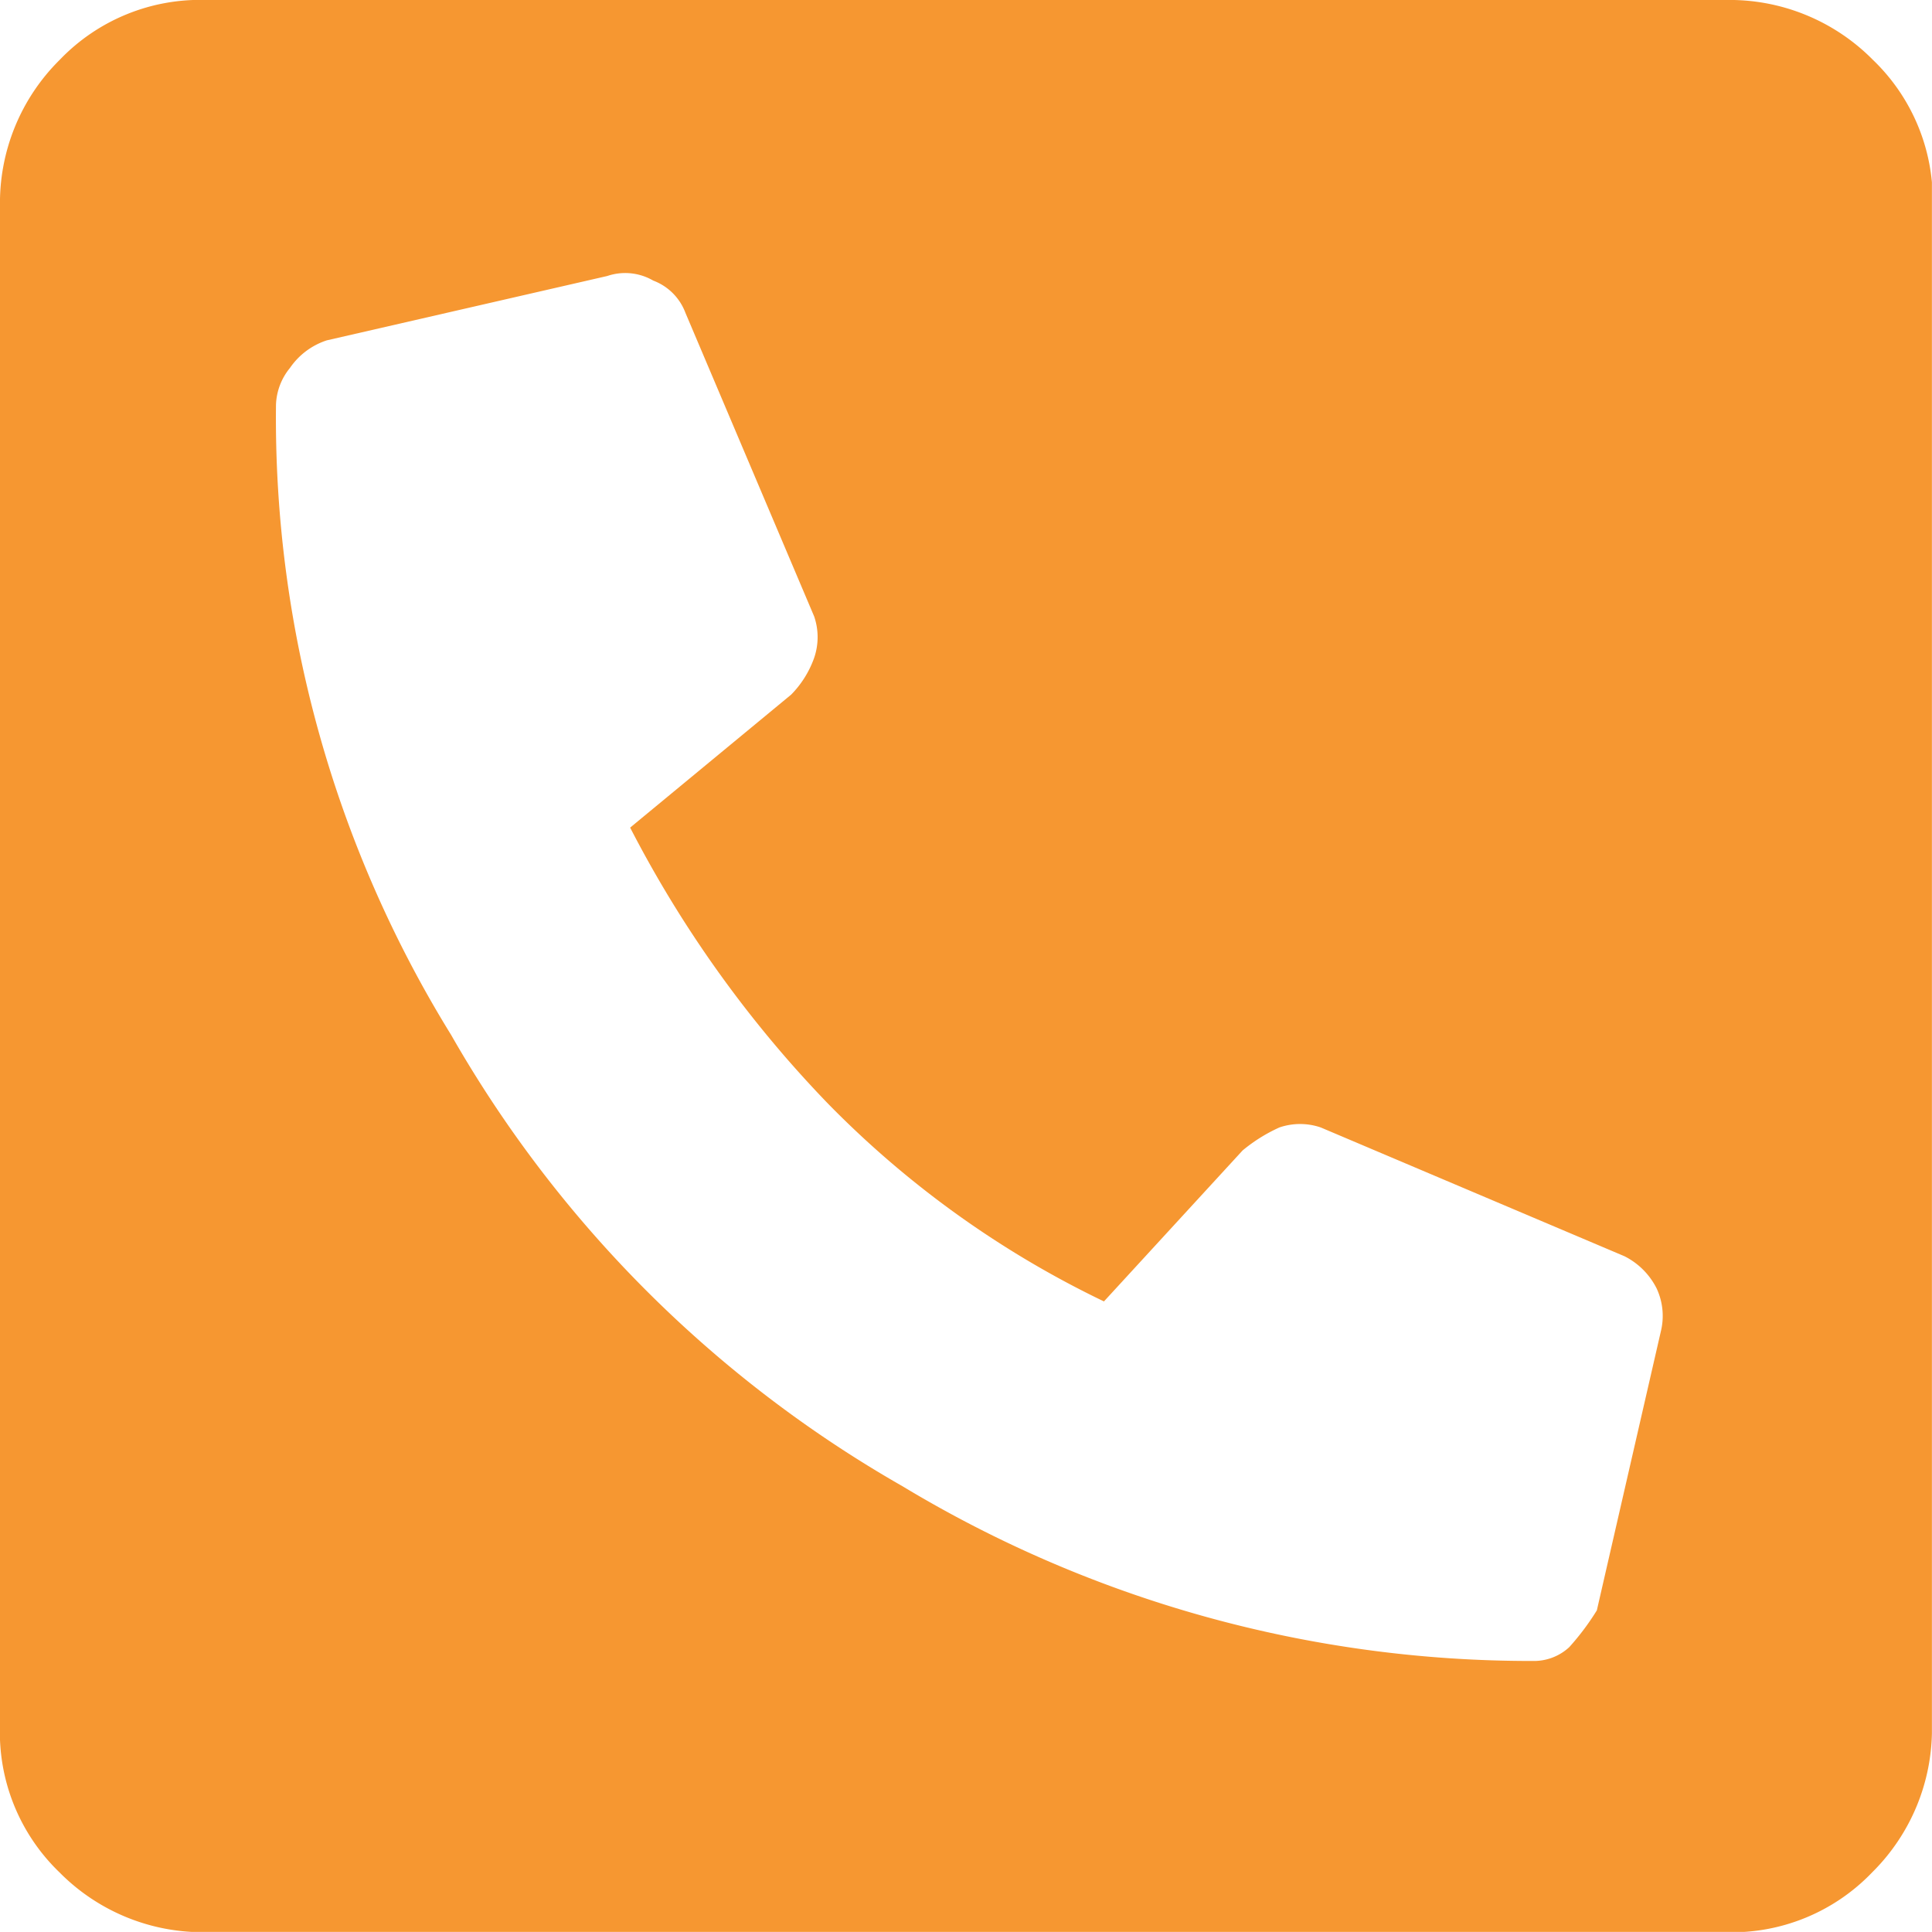 <svg id="Group_828" data-name="Group 828" xmlns="http://www.w3.org/2000/svg" xmlns:xlink="http://www.w3.org/1999/xlink" width="22.268" height="22.268" viewBox="0 0 22.268 22.268">
  <defs>
    <clipPath id="clip-path">
      <rect width="22.267" height="22.267" fill="none"/>
    </clipPath>
  </defs>
  <g id="Repeat_Grid_17" data-name="Repeat Grid 17" clip-path="url(#clip-path)">
    <path id="Path_50" data-name="Path 50" d="M22.267,19.881a2.321,2.321,0,0,1-.689,1.7,2.24,2.24,0,0,1-1.7.689H2.386a2.321,2.321,0,0,1-1.7-.689A2.24,2.24,0,0,1,0,19.881V2.386A2.321,2.321,0,0,1,.689.689,2.24,2.24,0,0,1,2.386,0h17.5a2.321,2.321,0,0,1,1.7.689,2.24,2.24,0,0,1,.689,1.7ZM3.181,4.665A13.534,13.534,0,0,0,5.2,11.929a13.962,13.962,0,0,0,5.2,5.2,14.017,14.017,0,0,0,7.263,2.015.6.6,0,0,0,.424-.159,2.941,2.941,0,0,0,.318-.424l.742-3.234a.749.749,0,0,0-.053-.477.835.835,0,0,0-.371-.371l-3.5-1.484a.736.736,0,0,0-.477,0,1.86,1.86,0,0,0-.424.265L12.724,15a11.28,11.28,0,0,1-3.181-2.28,13.433,13.433,0,0,1-2.28-3.181L9.119,8.006a1.154,1.154,0,0,0,.265-.424.736.736,0,0,0,0-.477L7.9,3.605a.634.634,0,0,0-.371-.371A.642.642,0,0,0,7,3.181l-3.234.742a.824.824,0,0,0-.424.318A.705.705,0,0,0,3.181,4.665Z" fill="#f69731"/>
  </g>
</svg>

